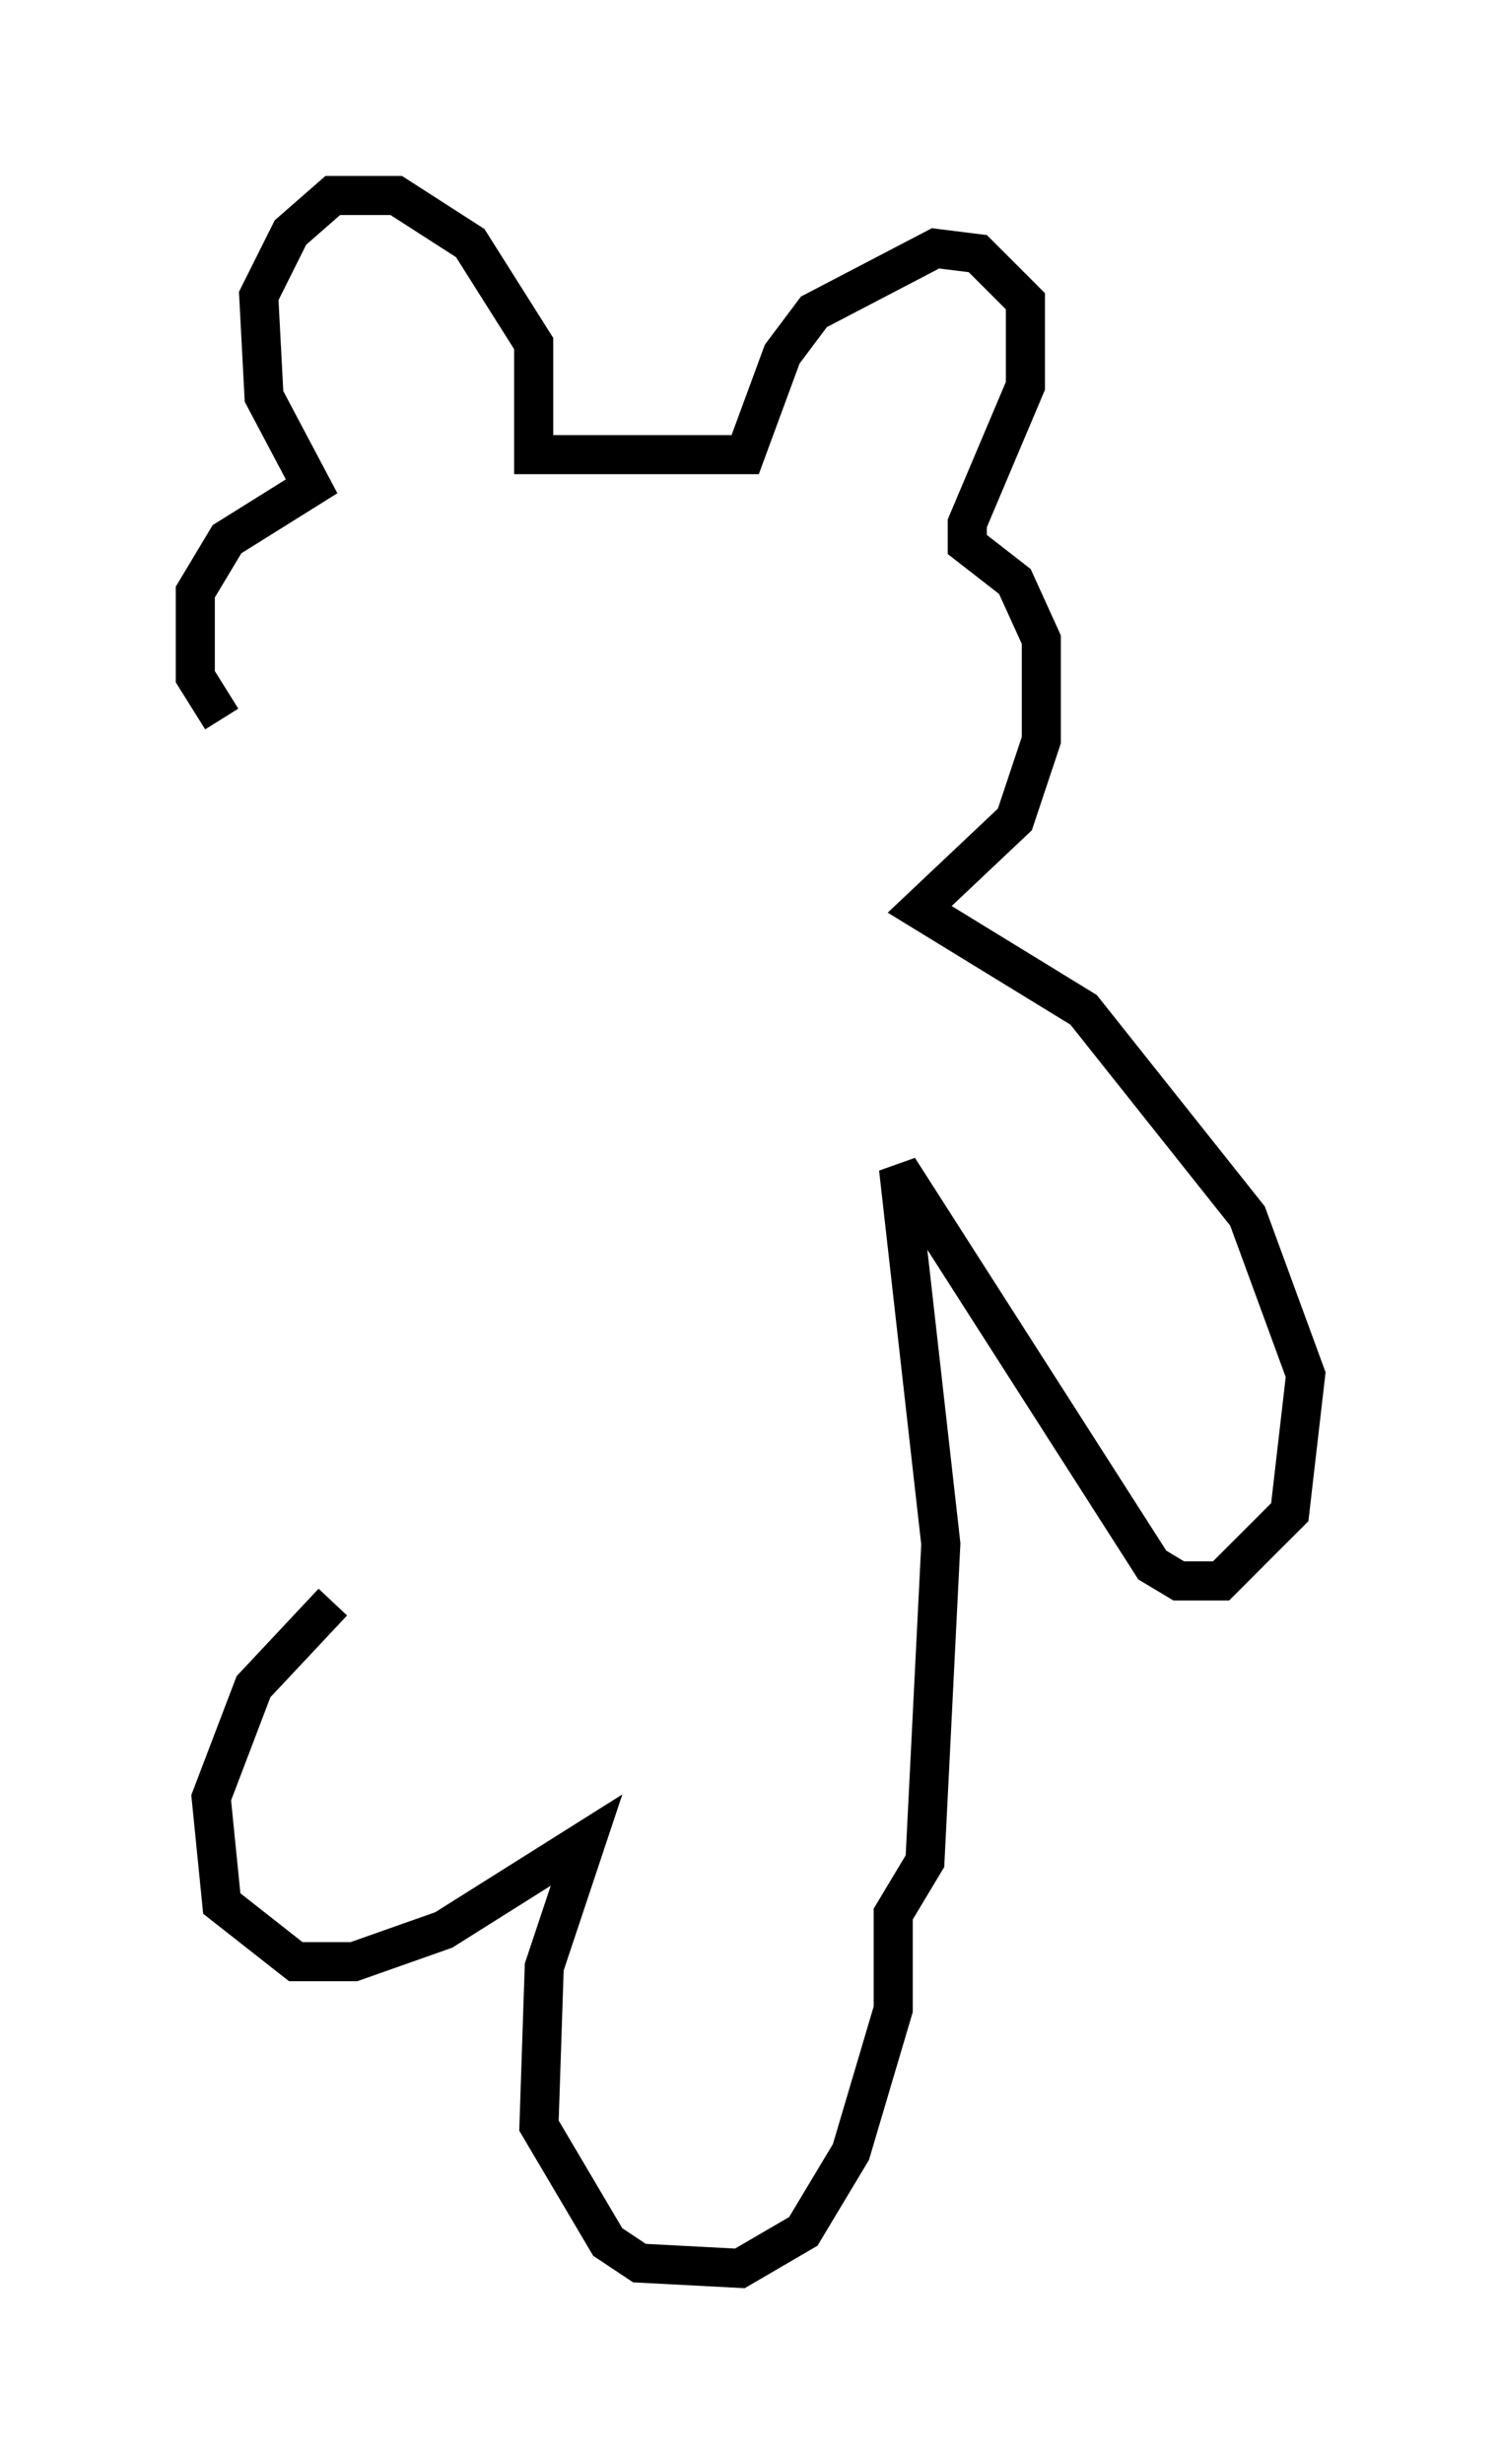 <?xml version="1.0" encoding="utf-8" ?>
<svg baseProfile="full" height="63.044" version="1.1" width="38.416" xmlns="http://www.w3.org/2000/svg" xmlns:ev="http://www.w3.org/2001/xml-events" xmlns:xlink="http://www.w3.org/1999/xlink"><defs /><rect fill="white" height="63.044" width="38.416" x="0" y="0" /><path d="M12.172, 39.235 m-3.654, 1.759 l-2.03, 2.165 -1.083, 2.842 l0.271, 2.706 1.894, 1.488 l1.488, 0.0 2.3, -0.812 l3.654, -2.3 -1.083, 3.248 l-0.135, 4.059 1.759, 2.977 l0.812, 0.541 2.571, 0.135 l1.624, -0.947 1.218, -2.03 l1.083, -3.654 0.0, -2.436 l0.812, -1.353 0.406, -8.119 l-1.083, -9.607 6.495, 10.149 l0.677, 0.406 1.083, 0.0 l1.759, -1.759 0.406, -3.518 l-1.488, -4.059 -4.195, -5.277 l-4.195, -2.571 2.436, -2.3 l0.677, -2.03 0.0, -2.571 l-0.677, -1.488 -1.218, -0.947 l0.0, -0.541 1.488, -3.518 l0.0, -2.165 -1.218, -1.218 l-1.083, -0.135 -3.112, 1.624 l-0.812, 1.083 -0.947, 2.571 l-5.413, 0.0 0.0, -2.842 l-1.624, -2.571 -1.894, -1.218 l-1.624, 0.0 -1.083, 0.947 l-0.812, 1.624 0.135, 2.571 l1.218, 2.3 -2.165, 1.353 l-0.812, 1.353 0.0, 2.165 l0.677, 1.083 " fill="none" stroke="black" stroke-width="1" /></svg>